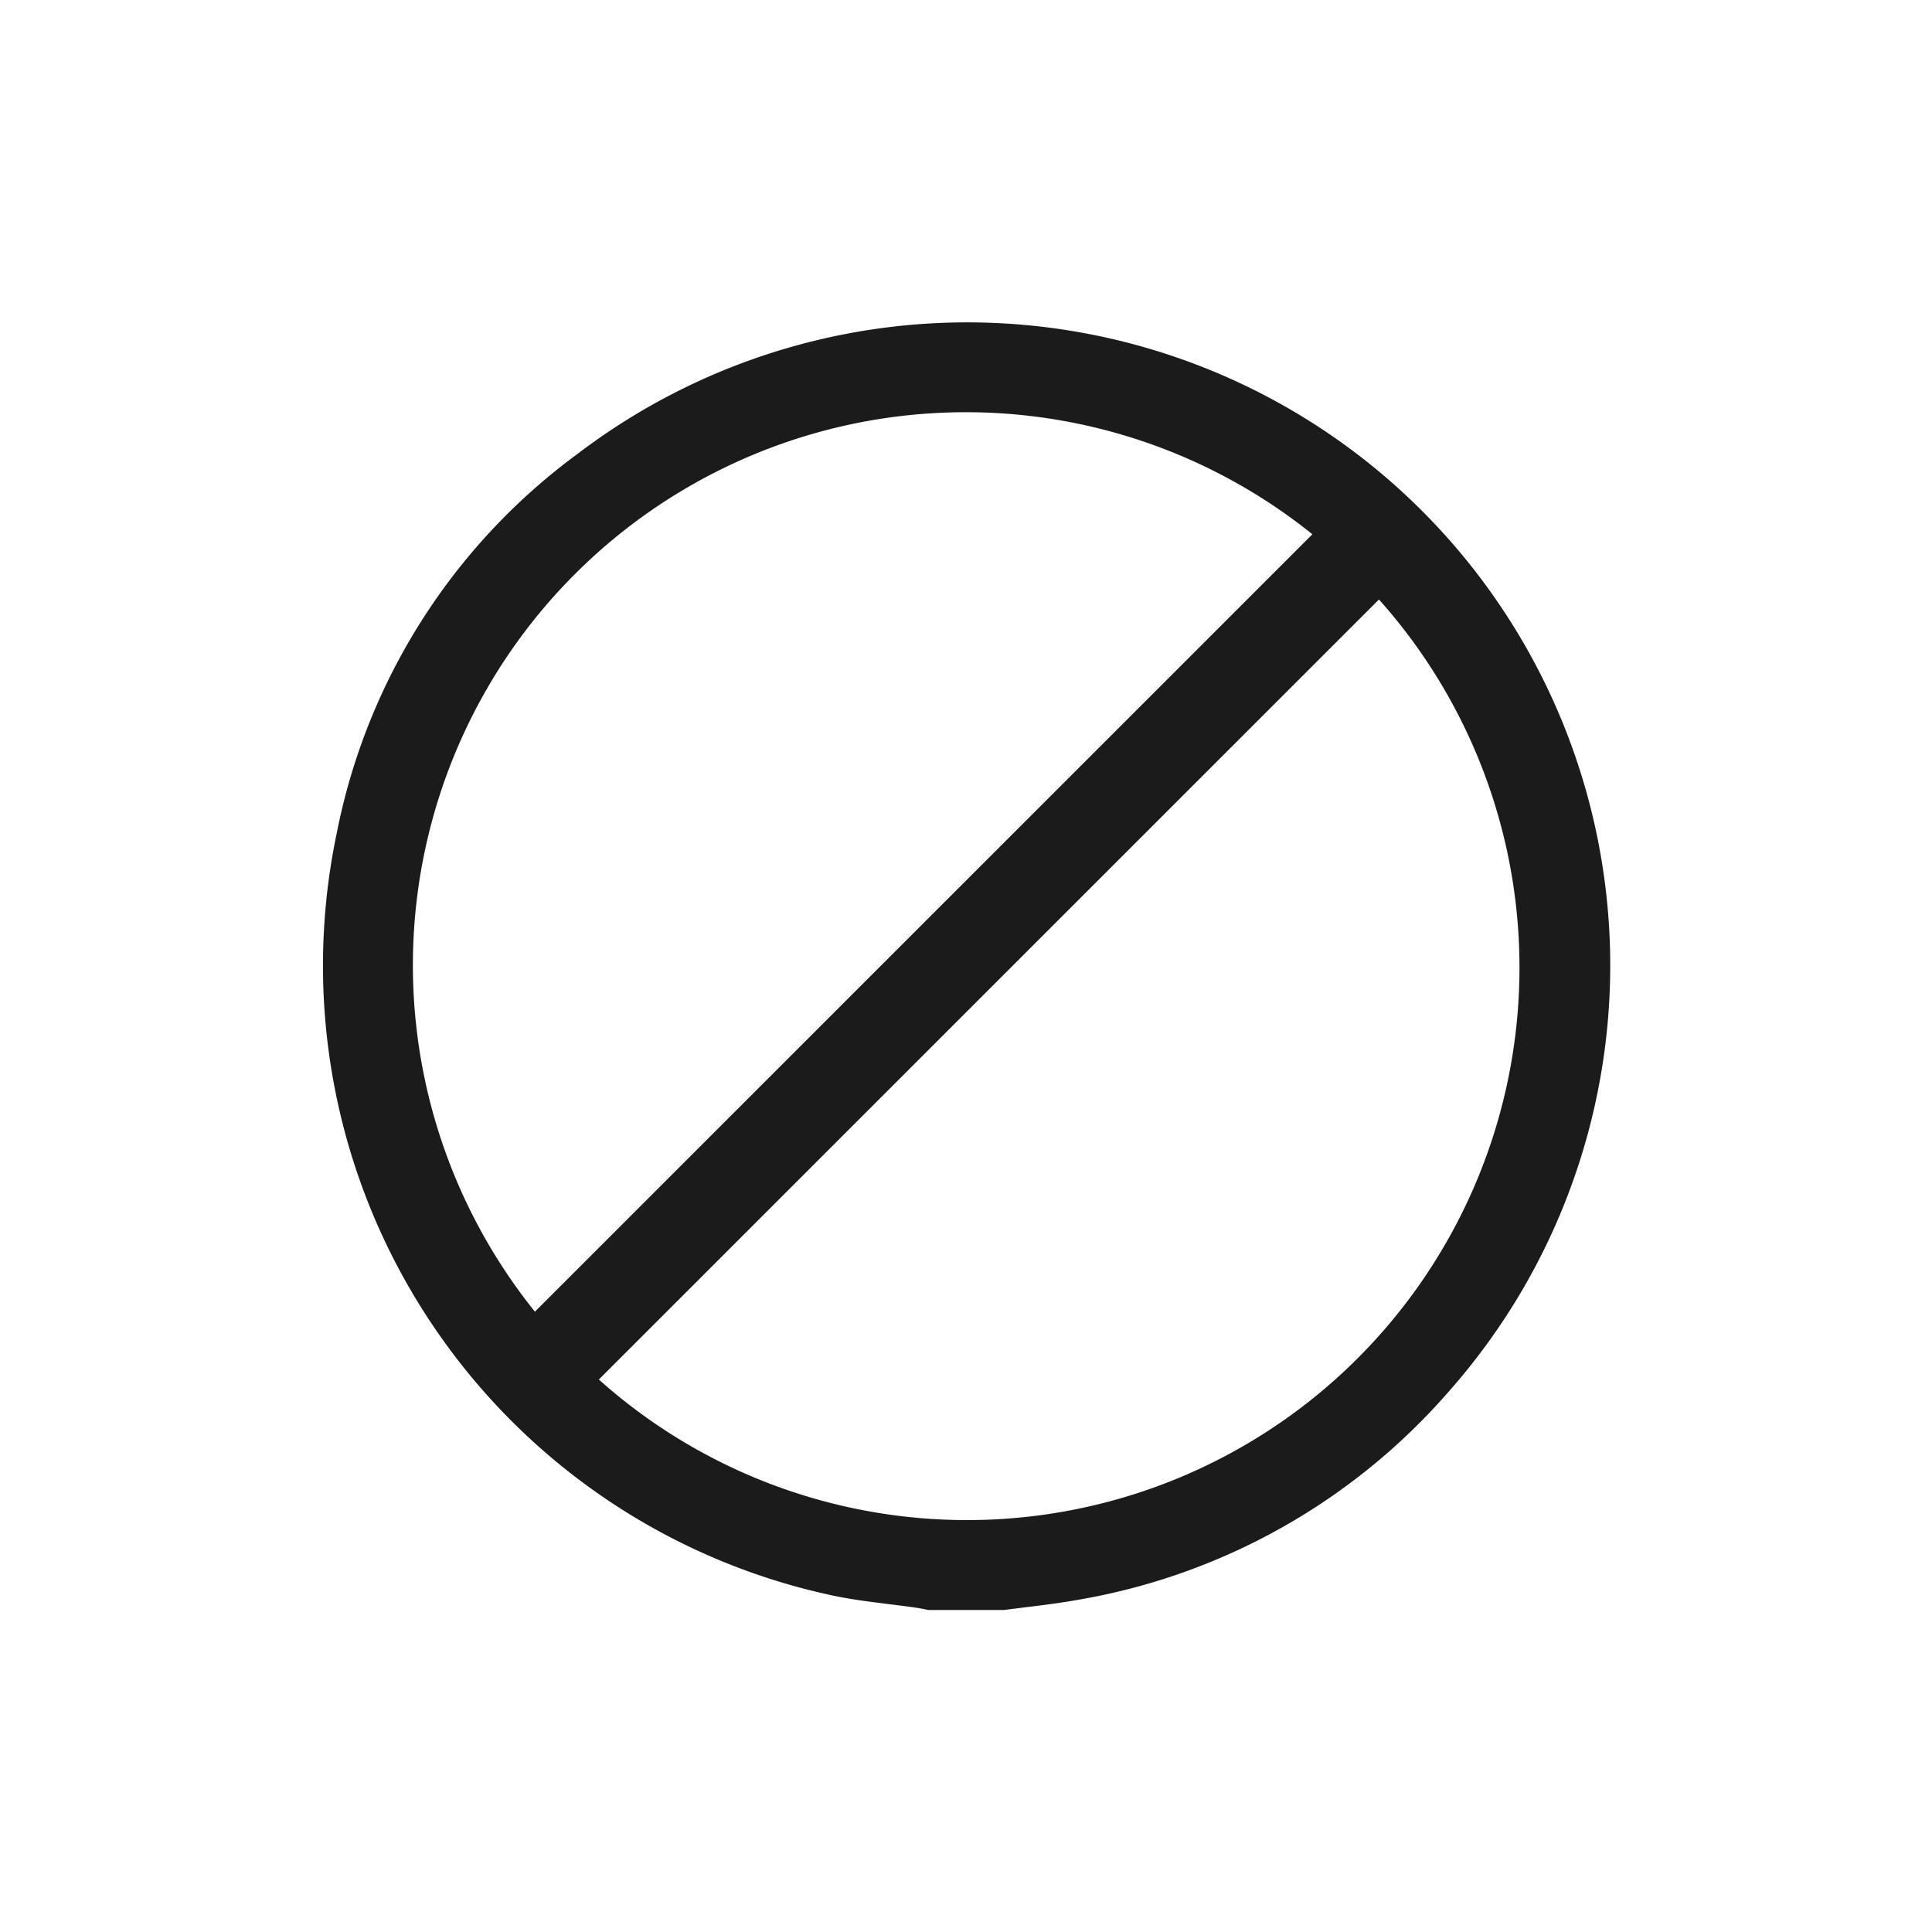 <svg xmlns="http://www.w3.org/2000/svg" width="24" height="24" viewBox="0 0 24 24"><defs><style>.a{fill:#fff;stroke:#707070;opacity:0;}.b{fill:#1c1b1b;}.c{stroke:none;}.d{fill:none;}</style></defs><g transform="translate(-1084 -509)"><g class="a" transform="translate(1084 509)"><rect class="c" width="24" height="24"/><rect class="d" x="0.5" y="0.5" width="23" height="23"/></g><g transform="translate(633.555 58.546)"><path class="b" d="M462.917,470.454h-.937c-.051-.009-.1-.021-.152-.028-.35-.051-.7-.079-1.049-.154a8,8,0,0,1-6.153-9.457,7.68,7.68,0,0,1,2.99-4.72,7.988,7.988,0,0,1,10.829,11.642,7.855,7.855,0,0,1-4.617,2.592C463.526,470.383,463.221,470.414,462.917,470.454Zm-5.033-2.863a6.863,6.863,0,0,0,9.691-9.69Zm8.864-10.5a6.869,6.869,0,0,0-9.658,9.657Z" transform="translate(0 0)"/></g></g></svg>